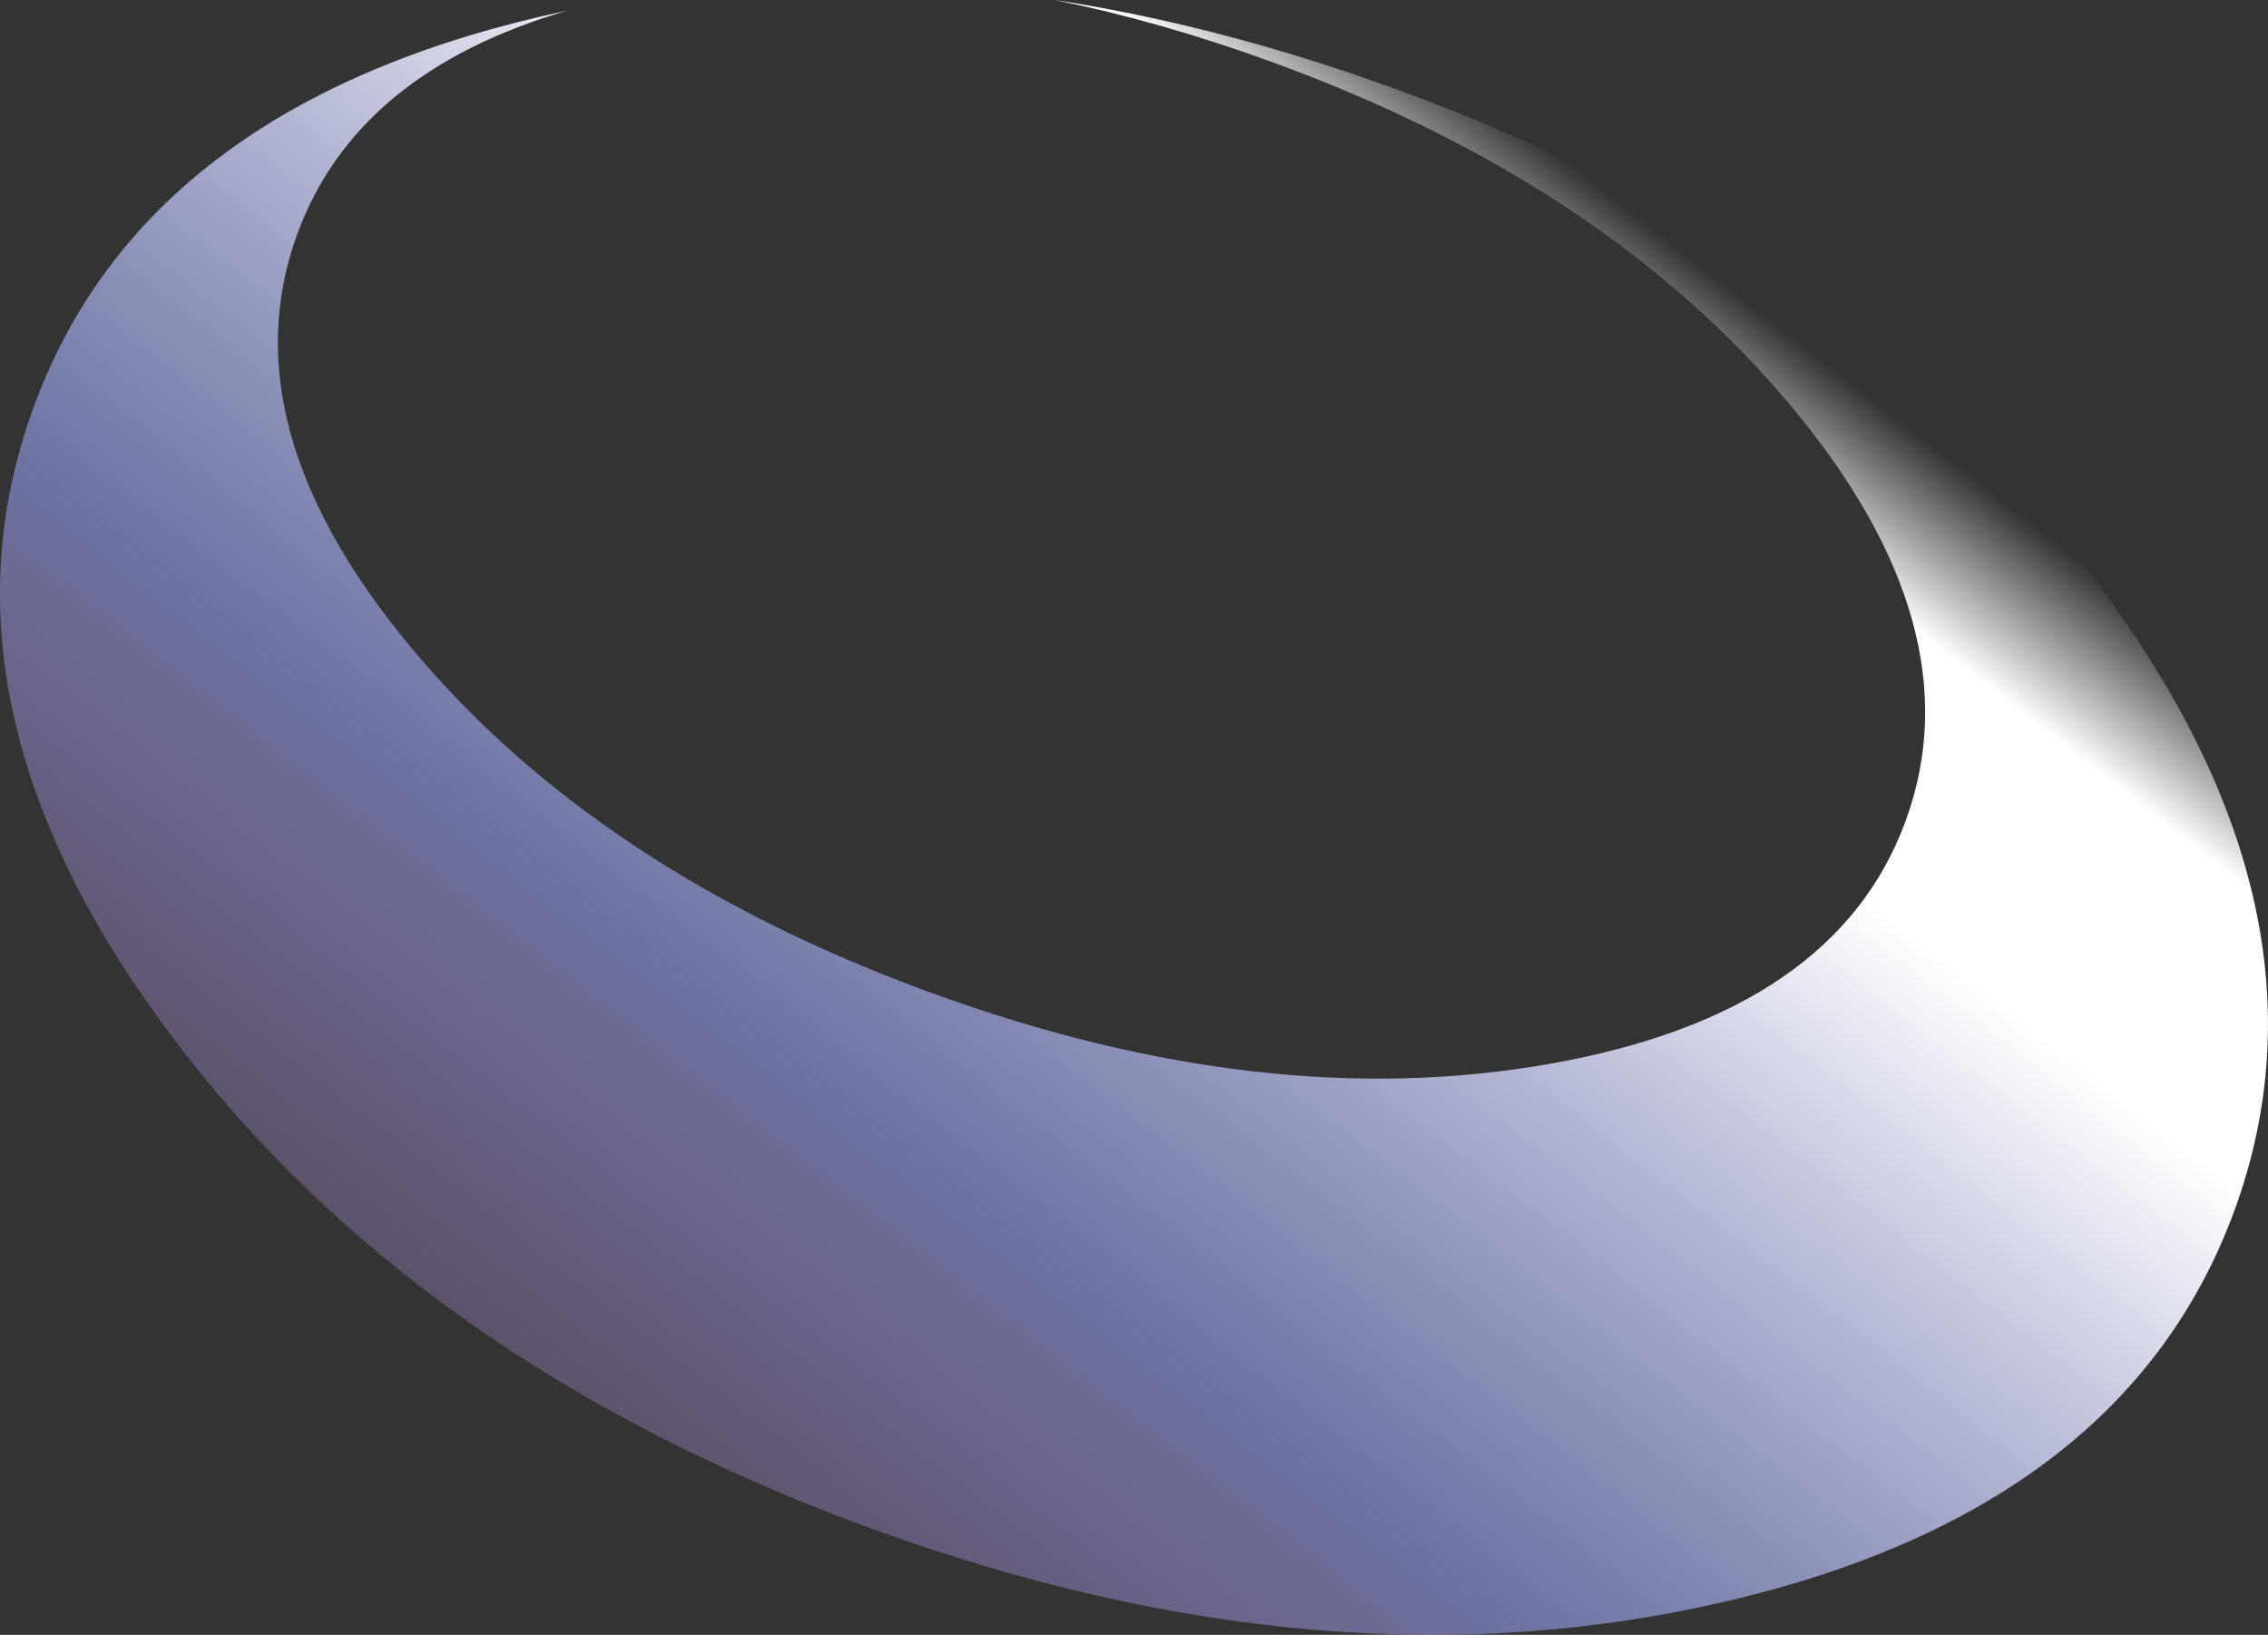 <?xml version="1.0" encoding="UTF-8" standalone="no"?>
<svg xmlns:xlink="http://www.w3.org/1999/xlink" height="580.5px" width="805.45px" xmlns="http://www.w3.org/2000/svg">
  <rect width="100%" height="100%" fill="#333333" stroke="none"/>
  <g transform="matrix(1.0, 0.0, 0.0, 1.0, 402.7, 290.25)">
    <path d="M233.1 -146.4 Q167.05 -225.3 48.7 -268.35 9.35 -282.65 -28.05 -290.25 31.0 -281.2 93.05 -258.6 254.95 -199.7 342.2 -83.15 429.45 33.4 390.95 139.25 352.4 245.1 210.65 278.3 68.9 311.5 -93.0 252.6 -254.95 193.65 -342.2 77.05 -429.45 -39.45 -390.9 -145.3 -352.4 -251.15 -210.65 -284.4 L-201.2 -286.5 Q-276.2 -264.6 -297.2 -206.95 -322.1 -138.45 -256.1 -59.6 -190.05 19.3 -71.7 62.4 46.65 105.45 147.95 87.45 249.25 69.5 274.15 1.0 299.1 -67.55 233.1 -146.4" fill="url(#gradient0)" fill-rule="evenodd" stroke="none"/>
  </g>
  <defs>
    <linearGradient gradientTransform="matrix(-0.266, 0.343, -0.279, -0.217, -66.3, 46.2)" gradientUnits="userSpaceOnUse" id="gradient0" spreadMethod="pad" x1="-819.2" x2="819.2">
      <stop offset="0.0" stop-color="#ffffff" stop-opacity="0.0"/>
      <stop offset="0.078" stop-color="#ffffff"/>
      <stop offset="0.2" stop-color="#ffffff"/>
      <stop offset="0.592" stop-color="#949deb" stop-opacity="0.6"/>
      <stop offset="1.0" stop-color="#ea94eb" stop-opacity="0.0"/>
    </linearGradient>
  </defs>
</svg>
